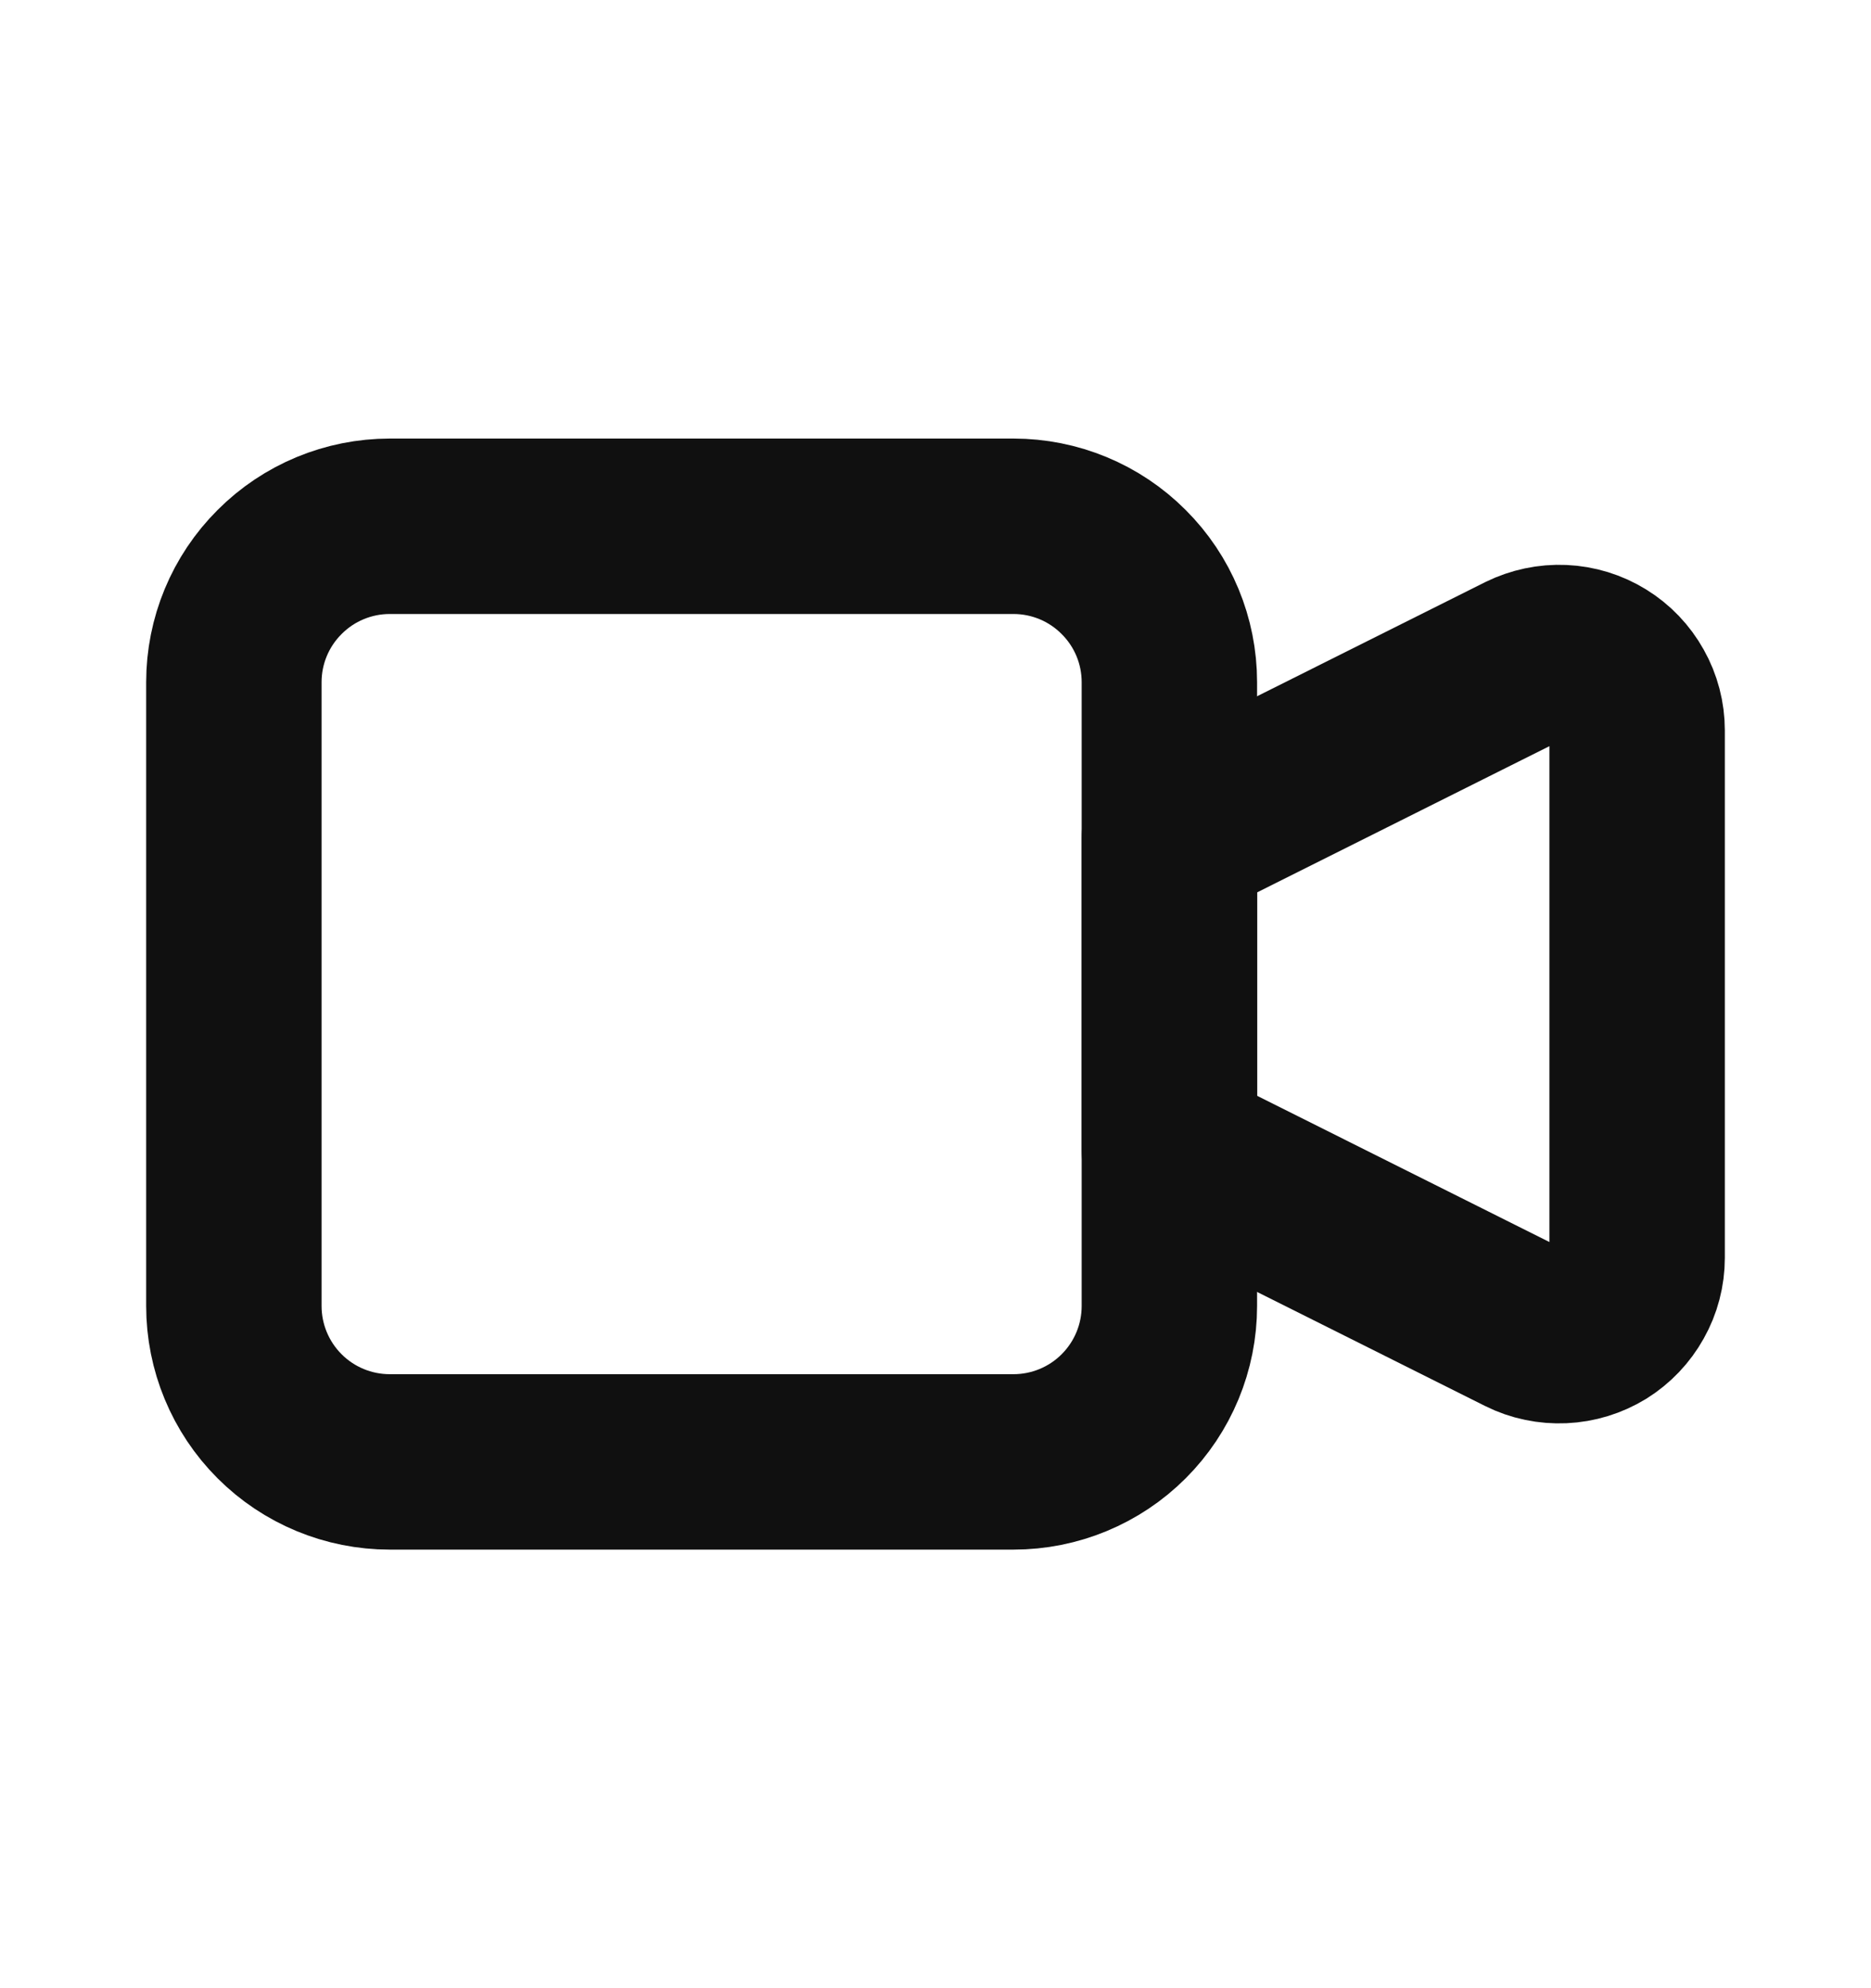 <svg width="16" height="17" viewBox="0 0 16 17" fill="none" xmlns="http://www.w3.org/2000/svg">
<g id="Frame" clip-path="url(#clip0_1946_52371)">
<path id="Vector" d="M10 7.167L13.035 5.649C13.137 5.599 13.25 5.575 13.363 5.58C13.477 5.585 13.587 5.619 13.684 5.679C13.78 5.738 13.86 5.822 13.915 5.921C13.971 6.02 14 6.132 14 6.245V10.755C14 10.868 13.971 10.98 13.915 11.079C13.86 11.178 13.78 11.262 13.684 11.322C13.587 11.381 13.477 11.415 13.363 11.42C13.25 11.425 13.137 11.402 13.035 11.351L10 9.833V7.167Z" stroke="#101010" stroke-width="1.5" stroke-linecap="round" stroke-linejoin="round"/>
<path id="Vector_2" d="M2 5.833C2 5.48 2.14 5.141 2.391 4.891C2.641 4.64 2.98 4.5 3.333 4.5H8.667C9.02 4.5 9.359 4.64 9.609 4.891C9.86 5.141 10 5.48 10 5.833V11.167C10 11.52 9.86 11.859 9.609 12.11C9.359 12.36 9.02 12.5 8.667 12.5H3.333C2.98 12.5 2.641 12.36 2.391 12.11C2.14 11.859 2 11.52 2 11.167V5.833Z" stroke="#101010" stroke-width="1.5" stroke-linecap="round" stroke-linejoin="round"/>
</g>
<defs>
<clipPath id="clip0_1946_52371">
<rect width="16" height="16" fill="white" transform="translate(0 0.5)"/>
</clipPath>
</defs>
</svg>
